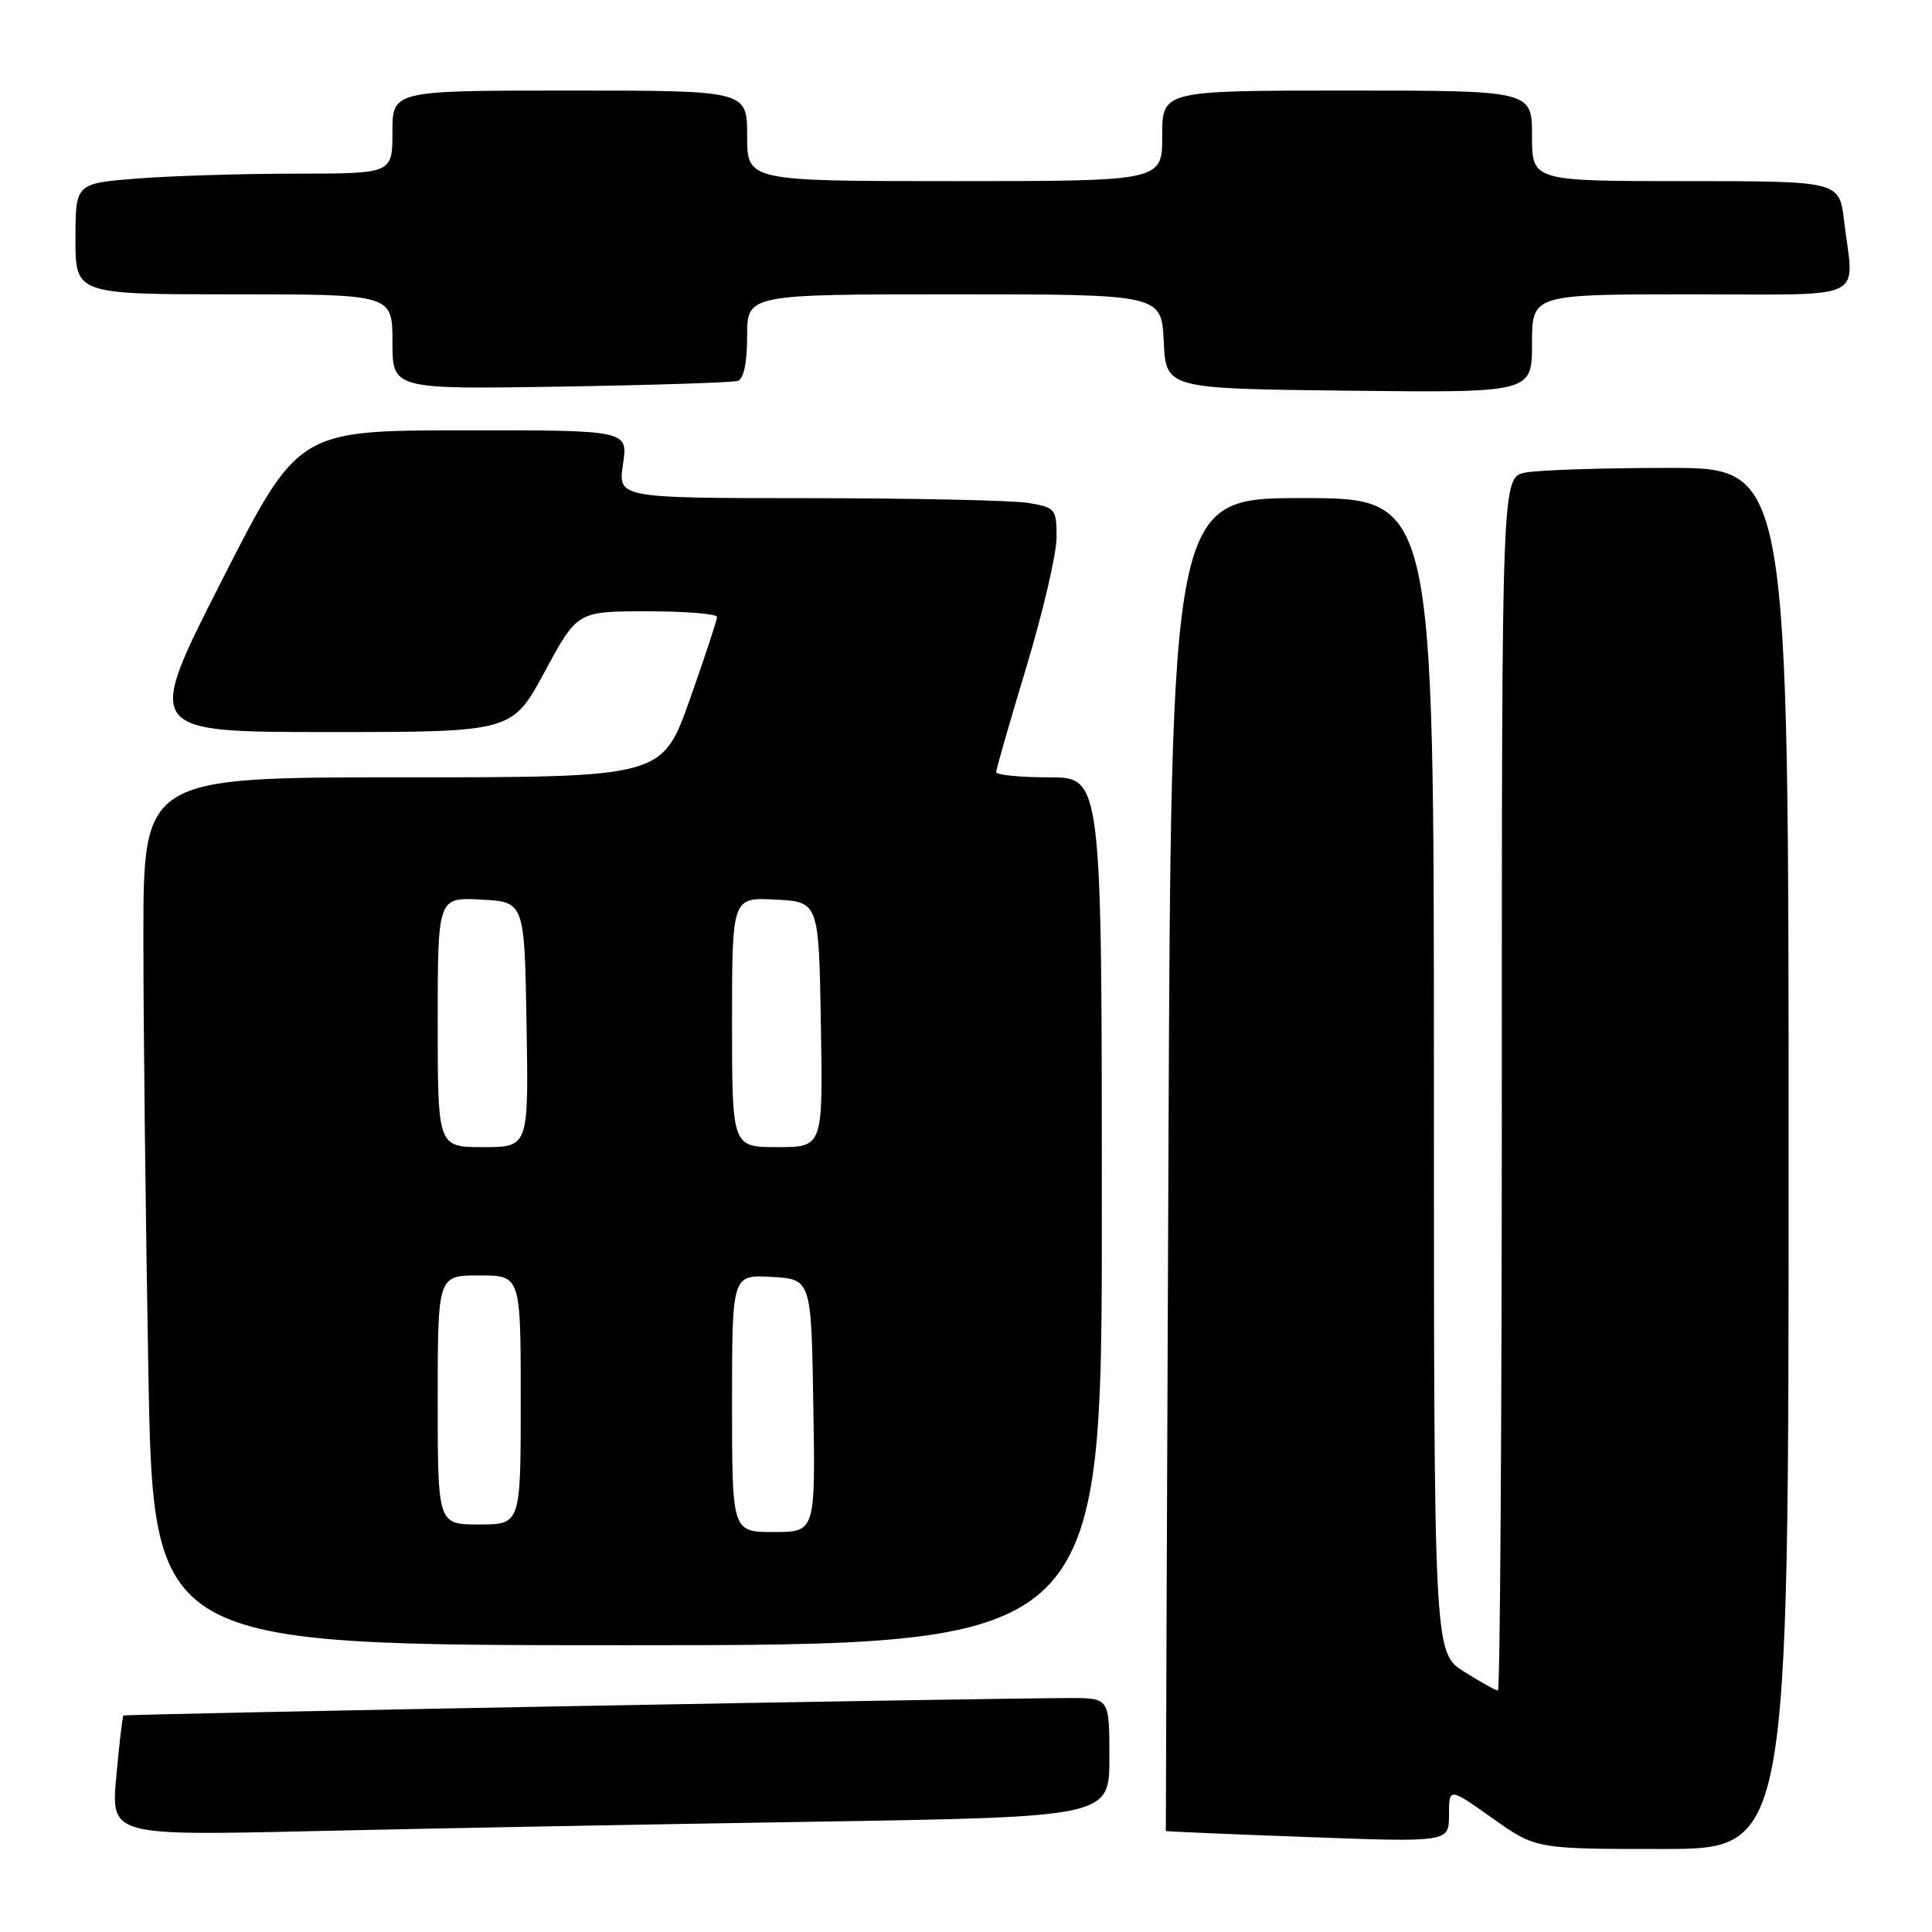 <?xml version="1.0" encoding="UTF-8" standalone="no"?>
<!DOCTYPE svg PUBLIC "-//W3C//DTD SVG 1.1//EN" "http://www.w3.org/Graphics/SVG/1.1/DTD/svg11.dtd" >
<svg xmlns="http://www.w3.org/2000/svg" xmlns:xlink="http://www.w3.org/1999/xlink" version="1.1" viewBox="0 0 256 256">
 <g >
 <path fill="currentColor"
d=" M 237.00 153.50 C 237.00 62.00 237.00 62.00 221.12 62.00 C 212.39 62.00 203.84 62.28 202.12 62.62 C 199.00 63.25 199.00 63.25 199.00 143.62 C 199.00 187.83 198.77 224.00 198.48 224.00 C 198.19 224.00 196.17 222.87 193.98 221.49 C 190.00 218.97 190.00 218.97 190.00 142.49 C 190.00 66.00 190.00 66.00 172.59 66.00 C 155.18 66.00 155.18 66.00 154.82 154.25 C 154.62 202.79 154.46 242.55 154.48 242.62 C 154.49 242.68 162.94 243.04 173.25 243.42 C 192.00 244.11 192.00 244.11 192.00 240.48 C 192.00 236.84 192.00 236.84 197.75 240.92 C 203.50 245.00 203.50 245.00 220.25 245.00 C 237.00 245.00 237.00 245.00 237.00 153.50 Z  M 107.75 241.39 C 147.00 240.76 147.00 240.76 147.00 232.88 C 147.00 225.00 147.00 225.00 141.75 225.00 C 130.15 225.02 16.55 227.11 16.35 227.32 C 16.23 227.44 15.80 231.07 15.41 235.39 C 14.70 243.24 14.70 243.24 41.60 242.63 C 56.40 242.29 86.16 241.73 107.75 241.39 Z  M 146.00 160.50 C 146.00 103.00 146.00 103.00 139.00 103.00 C 135.15 103.00 132.00 102.69 132.00 102.31 C 132.00 101.93 133.80 95.67 136.00 88.38 C 138.20 81.10 140.00 73.36 140.00 71.20 C 140.00 67.43 139.84 67.24 136.25 66.64 C 134.19 66.30 121.11 66.02 107.19 66.01 C 81.88 66.00 81.88 66.00 82.55 61.50 C 83.23 57.00 83.23 57.00 61.36 57.02 C 39.50 57.04 39.50 57.04 29.34 77.02 C 19.18 97.00 19.18 97.00 43.52 97.00 C 67.86 97.00 67.86 97.00 72.18 89.00 C 76.50 81.00 76.50 81.00 85.75 81.00 C 90.84 81.00 95.00 81.34 95.01 81.75 C 95.01 82.16 93.38 87.11 91.38 92.75 C 87.74 103.00 87.74 103.00 53.37 103.00 C 19.00 103.00 19.00 103.00 19.00 124.34 C 19.00 136.07 19.30 161.95 19.66 181.84 C 20.32 218.00 20.32 218.00 83.16 218.00 C 146.00 218.00 146.00 218.00 146.00 160.50 Z  M 97.75 50.47 C 98.55 50.21 99.00 48.07 99.00 44.53 C 99.00 39.00 99.00 39.00 126.45 39.00 C 153.90 39.00 153.90 39.00 154.20 45.25 C 154.50 51.50 154.50 51.50 178.75 51.77 C 203.00 52.04 203.00 52.04 203.00 45.52 C 203.00 39.00 203.00 39.00 224.00 39.00 C 247.93 39.00 245.65 40.09 244.35 29.25 C 243.72 24.00 243.72 24.00 223.36 24.00 C 203.00 24.00 203.00 24.00 203.00 18.00 C 203.00 12.00 203.00 12.00 178.50 12.00 C 154.00 12.00 154.00 12.00 154.00 18.00 C 154.00 24.00 154.00 24.00 126.50 24.00 C 99.00 24.00 99.00 24.00 99.00 18.00 C 99.00 12.00 99.00 12.00 75.50 12.00 C 52.00 12.00 52.00 12.00 52.00 17.50 C 52.00 23.00 52.00 23.00 39.25 23.01 C 32.24 23.01 22.79 23.30 18.25 23.65 C 10.00 24.30 10.00 24.30 10.00 31.65 C 10.00 39.00 10.00 39.00 31.00 39.00 C 52.00 39.00 52.00 39.00 52.00 45.29 C 52.00 51.58 52.00 51.58 74.25 51.23 C 86.49 51.03 97.06 50.69 97.75 50.47 Z  M 97.00 185.95 C 97.00 168.90 97.00 168.90 102.25 169.20 C 107.50 169.50 107.50 169.50 107.77 186.25 C 108.05 203.00 108.05 203.00 102.52 203.00 C 97.00 203.00 97.00 203.00 97.00 185.95 Z  M 58.00 185.50 C 58.00 169.00 58.00 169.00 63.50 169.00 C 69.00 169.00 69.00 169.00 69.00 185.50 C 69.00 202.00 69.00 202.00 63.50 202.00 C 58.00 202.00 58.00 202.00 58.00 185.50 Z  M 58.00 135.45 C 58.00 118.90 58.00 118.90 63.75 119.20 C 69.50 119.50 69.50 119.50 69.77 135.75 C 70.05 152.00 70.05 152.00 64.02 152.00 C 58.00 152.00 58.00 152.00 58.00 135.45 Z  M 97.00 135.45 C 97.00 118.90 97.00 118.90 102.75 119.20 C 108.50 119.50 108.50 119.50 108.77 135.75 C 109.05 152.00 109.05 152.00 103.02 152.00 C 97.00 152.00 97.00 152.00 97.00 135.45 Z "/>
</g>
</svg>